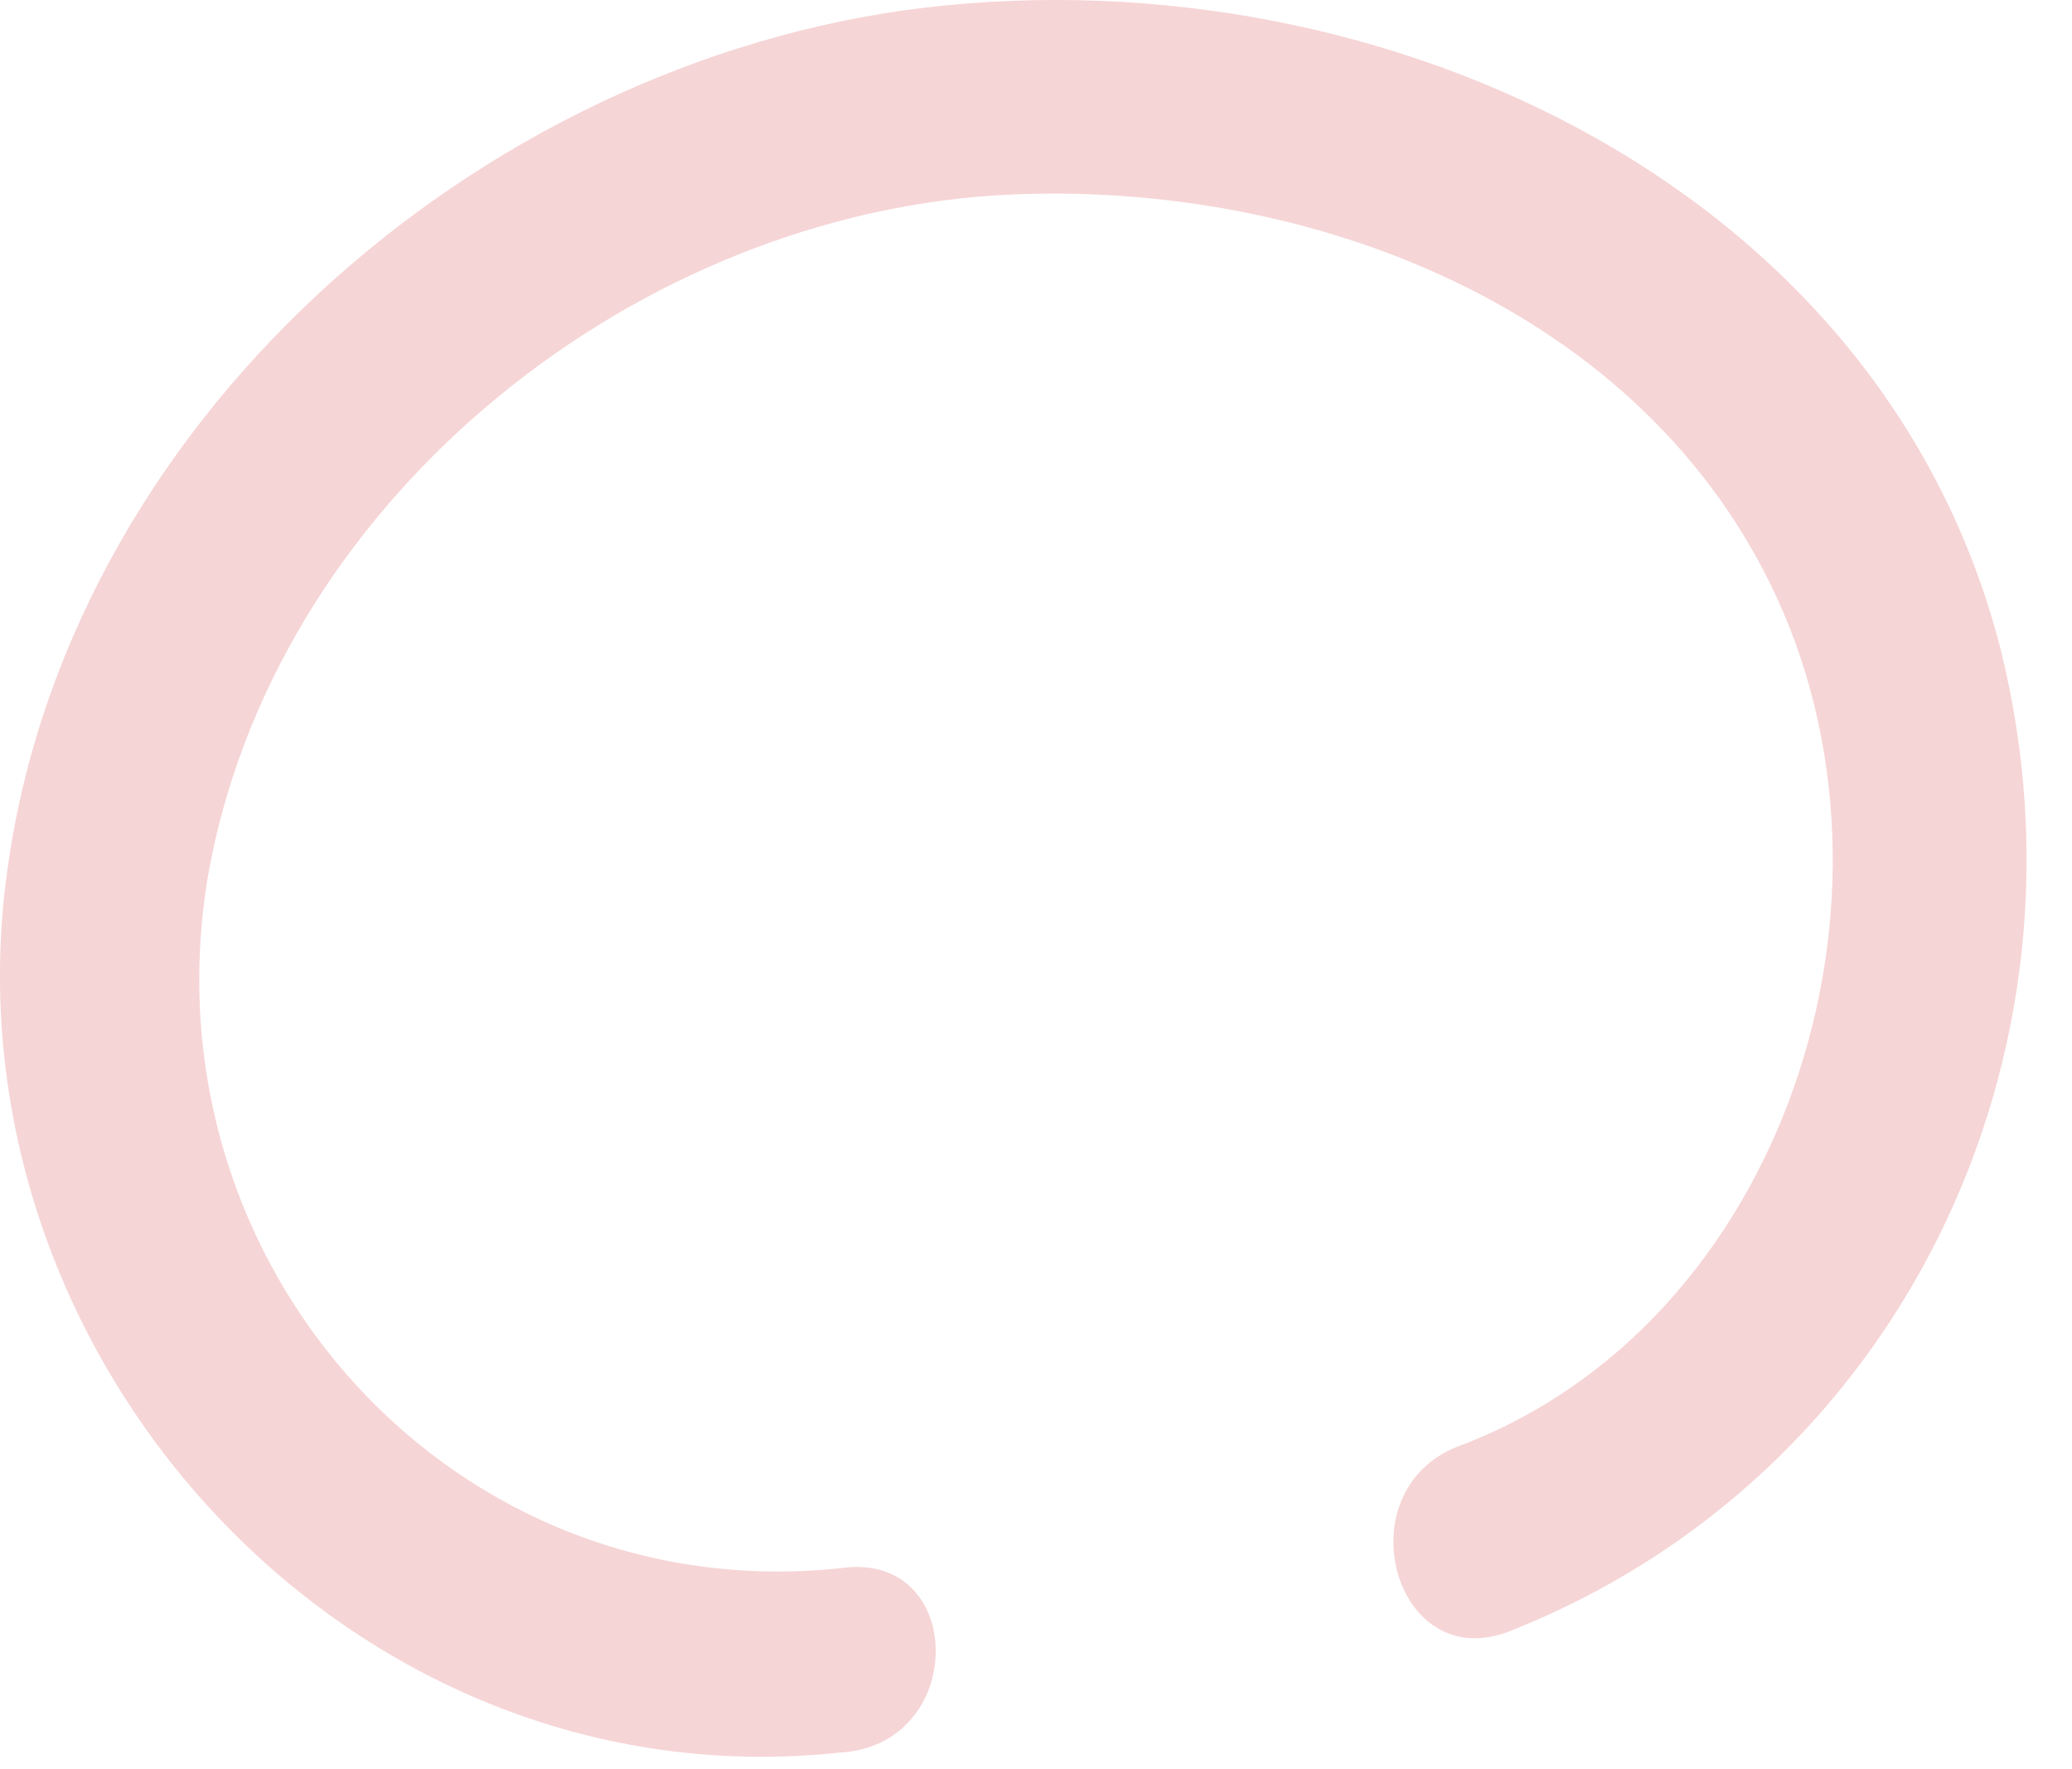 <svg width="41" height="35" viewBox="0 0 41 35" fill="none" xmlns="http://www.w3.org/2000/svg">
<path d="M16.733 31.013C9.031 31.897 2.845 25.079 4.107 17.378C5.37 10.055 12.314 4.374 19.636 3.869C25.57 3.49 32.262 5.889 35.039 11.57C38.069 17.756 35.292 26.215 28.853 28.614C26.58 29.498 27.59 33.159 29.863 32.275C37.564 29.245 41.605 20.913 39.584 12.832C37.186 3.49 26.959 -1.055 17.869 0.207C9.031 1.47 0.951 8.792 0.067 17.883C-0.817 27.225 7.137 35.684 16.606 34.674C19.131 34.548 19.131 30.76 16.733 31.013Z" fill="#F6D5D6"/>
</svg>
